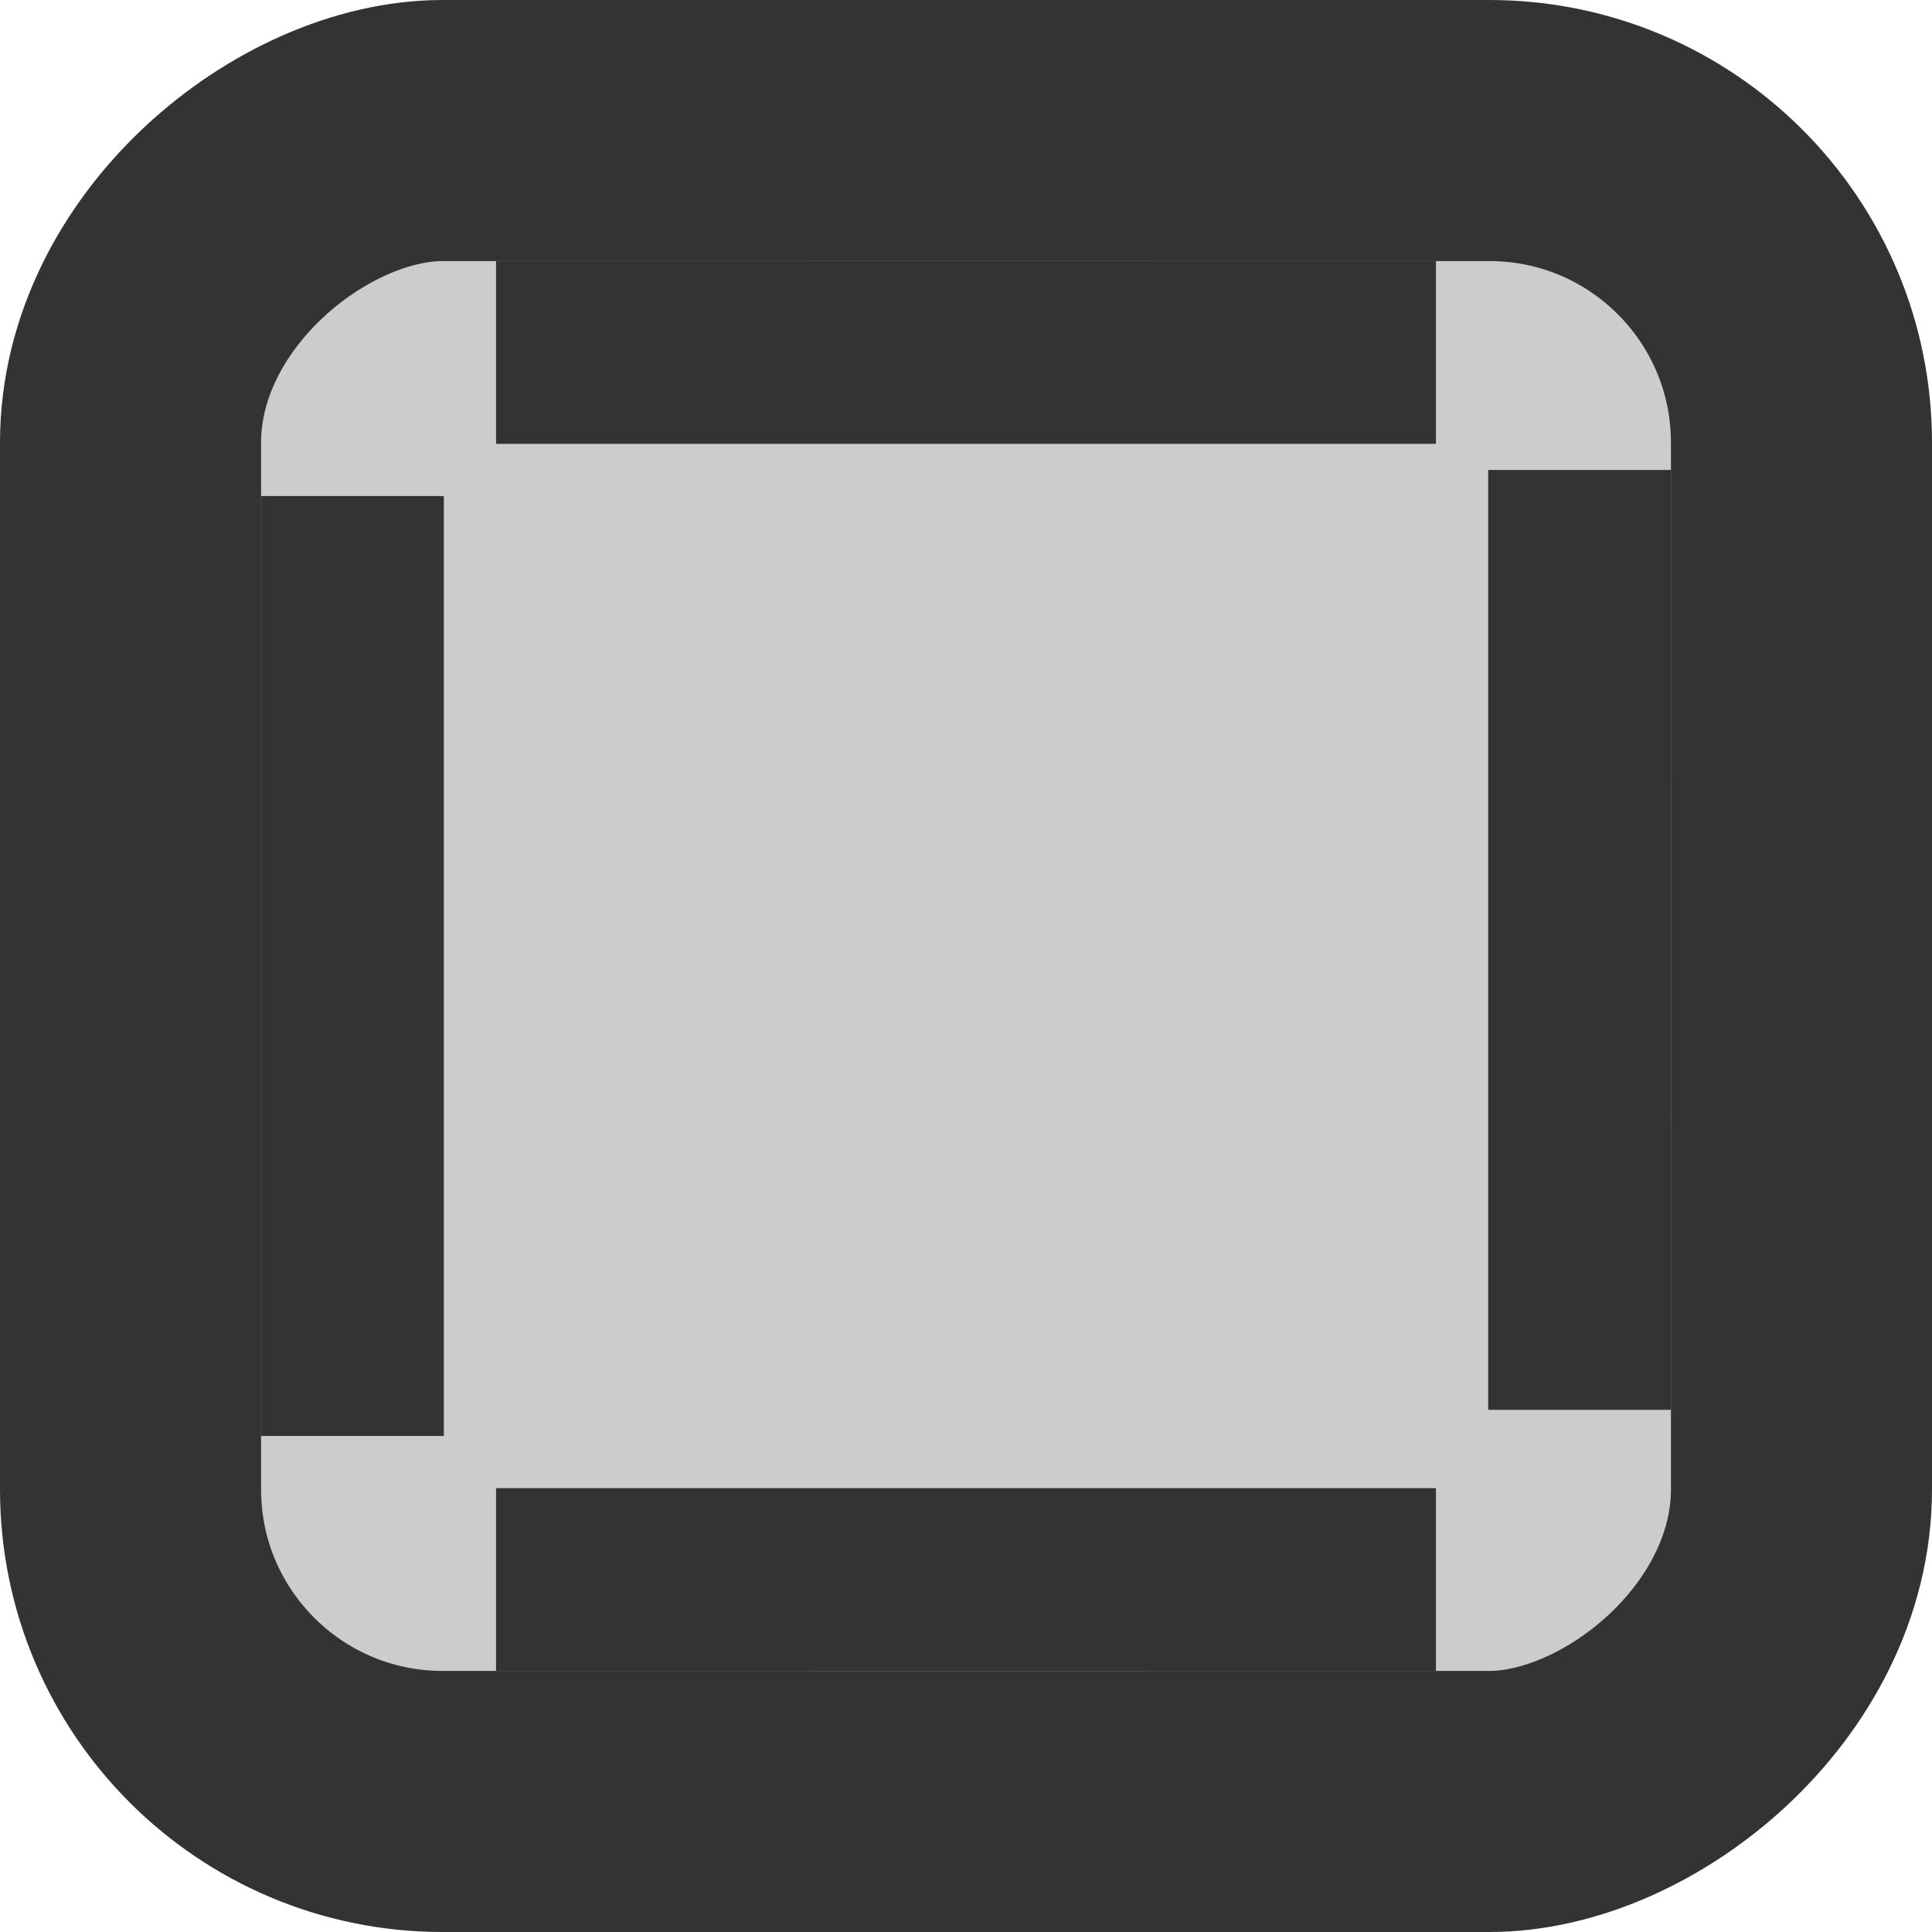 <svg width="48" height="48" xmlns="http://www.w3.org/2000/svg" viewBox="0 0 74 74"><defs><style>.cls-1{fill:#875f45;opacity:0.8;}.cls-2{fill:#ccc;stroke:#333;stroke-miterlimit:10;stroke-width:10px;}.cls-3{fill:gray;}.cls-4{fill:#333;}</style></defs><rect class="cls-1" x="32" y="32" width="64" height="64" rx="11.95" ry="11.95" transform="translate(101 -27) rotate(90)"/><rect class="cls-2" x="32" y="32" width="64" height="64" rx="11.95" ry="11.95" transform="translate(101 -27) rotate(90)"/><rect class="cls-3" x="59" y="30" width="5" height="13"/><rect class="cls-3" x="62" y="33" width="5" height="13" transform="translate(-2 77) rotate(-90)"/><rect class="cls-3" x="62" y="82" width="5" height="13" transform="translate(-51 126) rotate(-90)"/><rect class="cls-4" x="10" y="19" width="7" height="36"/><rect class="cls-4" x="57" y="18" width="7" height="36"/><rect class="cls-4" x="60.5" y="69.5" width="7" height="36" transform="translate(-50.5 124.5) rotate(-90)"/><rect class="cls-4" x="60.5" y="22.5" width="7" height="36" transform="translate(-3.5 77.5) rotate(-90)"/></svg>